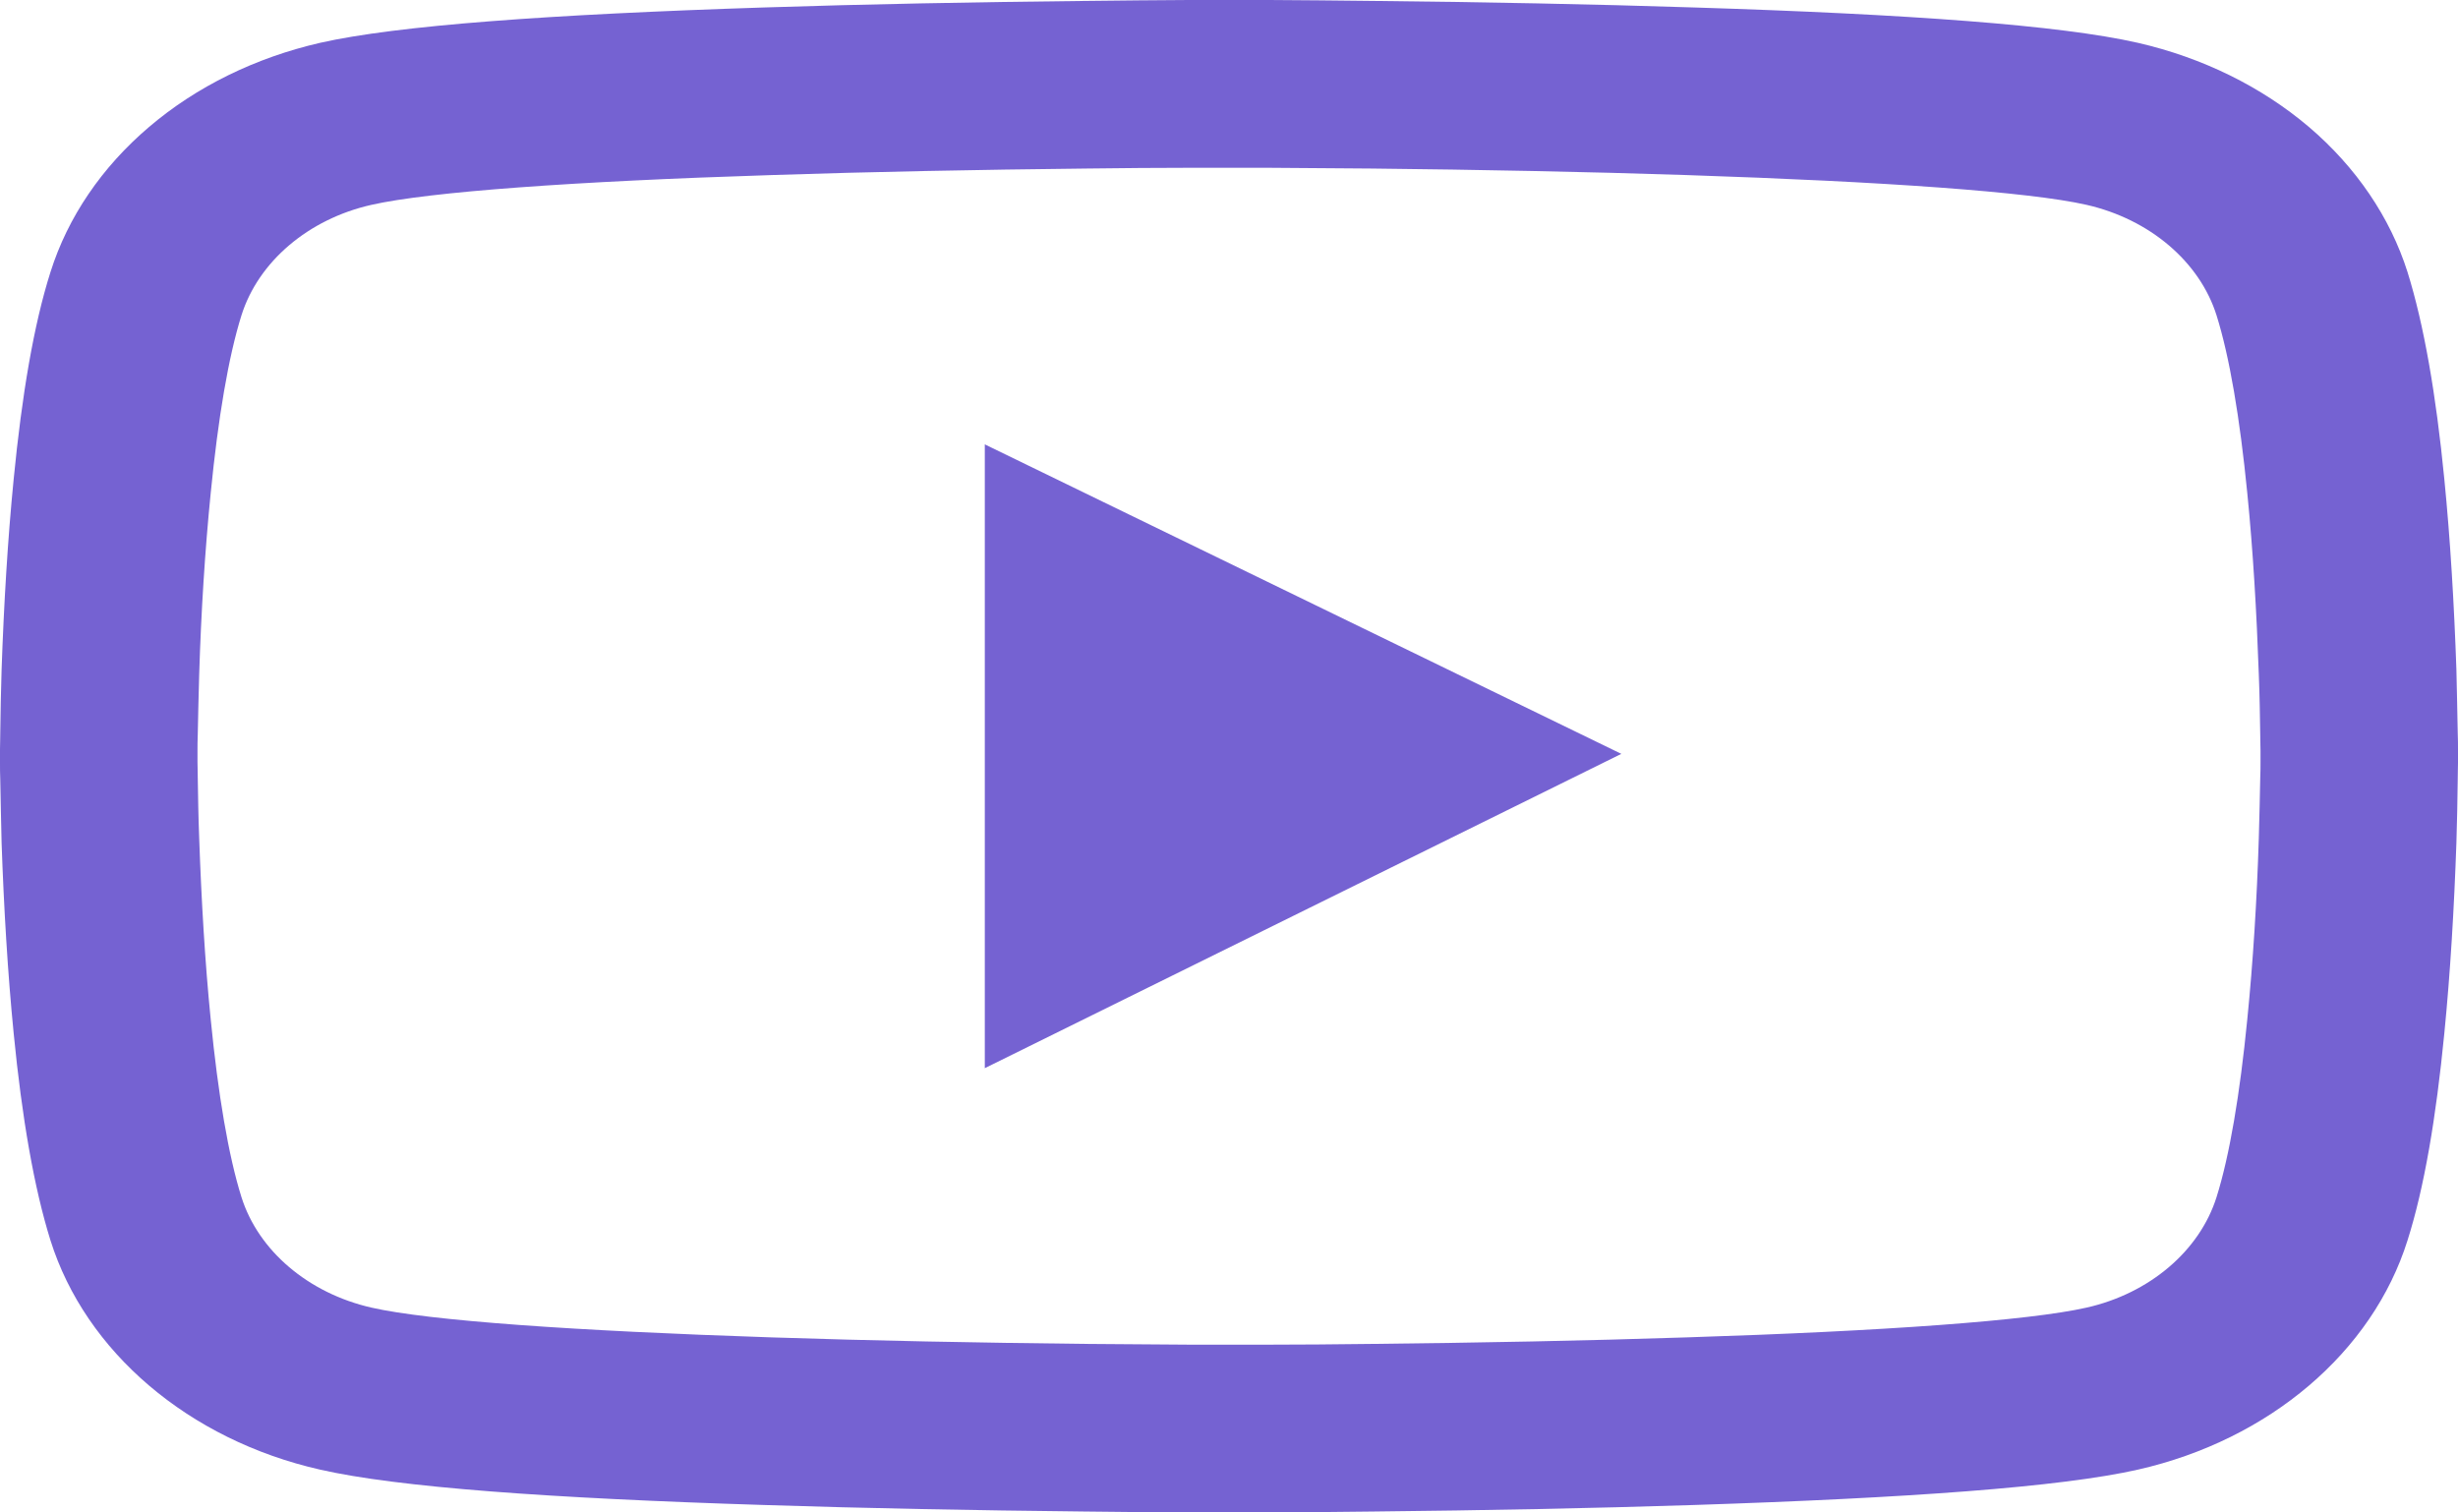 <svg width="26" height="16" viewBox="0 0 26 16" fill="none" xmlns="http://www.w3.org/2000/svg">
<path d="M26 7.931C26 7.877 26 7.815 25.997 7.744C25.994 7.544 25.988 7.32 25.983 7.082C25.959 6.395 25.919 5.71 25.855 5.065C25.768 4.176 25.64 3.435 25.466 2.878C25.282 2.298 24.922 1.768 24.422 1.342C23.921 0.917 23.298 0.61 22.614 0.453C21.792 0.266 20.185 0.15 17.921 0.079C16.845 0.044 15.693 0.022 14.541 0.01C14.137 0.005 13.763 0.002 13.427 0H12.573C12.237 0.002 11.863 0.005 11.459 0.01C10.307 0.022 9.155 0.044 8.079 0.079C5.815 0.153 4.205 0.268 3.386 0.453C2.702 0.61 2.078 0.916 1.578 1.342C1.077 1.768 0.717 2.297 0.534 2.878C0.357 3.435 0.232 4.176 0.145 5.065C0.081 5.71 0.041 6.395 0.017 7.082C0.009 7.32 0.006 7.544 0.003 7.744C0.003 7.815 0 7.877 0 7.931V8.069C0 8.123 -4.4321e-08 8.185 0.003 8.256C0.006 8.456 0.012 8.68 0.017 8.918C0.041 9.605 0.081 10.29 0.145 10.935C0.232 11.824 0.36 12.565 0.534 13.122C0.905 14.301 1.996 15.232 3.386 15.547C4.205 15.734 5.815 15.85 8.079 15.921C9.155 15.956 10.307 15.978 11.459 15.99C11.863 15.995 12.237 15.998 12.573 16H13.427C13.763 15.998 14.137 15.995 14.541 15.99C15.693 15.978 16.845 15.956 17.921 15.921C20.185 15.847 21.795 15.732 22.614 15.547C24.004 15.232 25.095 14.303 25.466 13.122C25.643 12.565 25.768 11.824 25.855 10.935C25.919 10.29 25.959 9.605 25.983 8.918C25.991 8.68 25.994 8.456 25.997 8.256C25.997 8.185 26 8.123 26 8.069V7.931ZM23.911 8.059C23.911 8.111 23.911 8.167 23.908 8.234C23.905 8.426 23.899 8.638 23.893 8.867C23.873 9.522 23.832 10.177 23.771 10.785C23.693 11.578 23.583 12.228 23.446 12.664C23.267 13.232 22.738 13.683 22.071 13.833C21.462 13.971 19.927 14.082 17.84 14.148C16.784 14.183 15.646 14.205 14.512 14.217C14.114 14.222 13.746 14.225 13.415 14.225H12.585L11.488 14.217C10.354 14.205 9.219 14.183 8.16 14.148C6.073 14.079 4.535 13.971 3.929 13.833C3.262 13.681 2.733 13.232 2.554 12.664C2.417 12.228 2.307 11.578 2.229 10.785C2.168 10.177 2.13 9.522 2.107 8.867C2.098 8.638 2.095 8.424 2.092 8.234C2.092 8.167 2.089 8.108 2.089 8.059V7.941C2.089 7.889 2.089 7.833 2.092 7.766C2.095 7.574 2.101 7.362 2.107 7.133C2.127 6.478 2.168 5.823 2.229 5.215C2.307 4.422 2.417 3.772 2.554 3.336C2.733 2.768 3.262 2.317 3.929 2.167C4.538 2.029 6.073 1.918 8.16 1.852C9.216 1.817 10.354 1.795 11.488 1.783C11.886 1.778 12.254 1.775 12.585 1.775H13.415L14.512 1.783C15.646 1.795 16.781 1.817 17.84 1.852C19.927 1.921 21.465 2.029 22.071 2.167C22.738 2.319 23.267 2.768 23.446 3.336C23.583 3.772 23.693 4.422 23.771 5.215C23.832 5.823 23.87 6.478 23.893 7.133C23.902 7.362 23.905 7.576 23.908 7.766C23.908 7.833 23.911 7.892 23.911 7.941V8.059ZM10.417 11.3L17.15 7.975L10.417 4.701V11.3Z" fill="#7562D2"/>
</svg>
